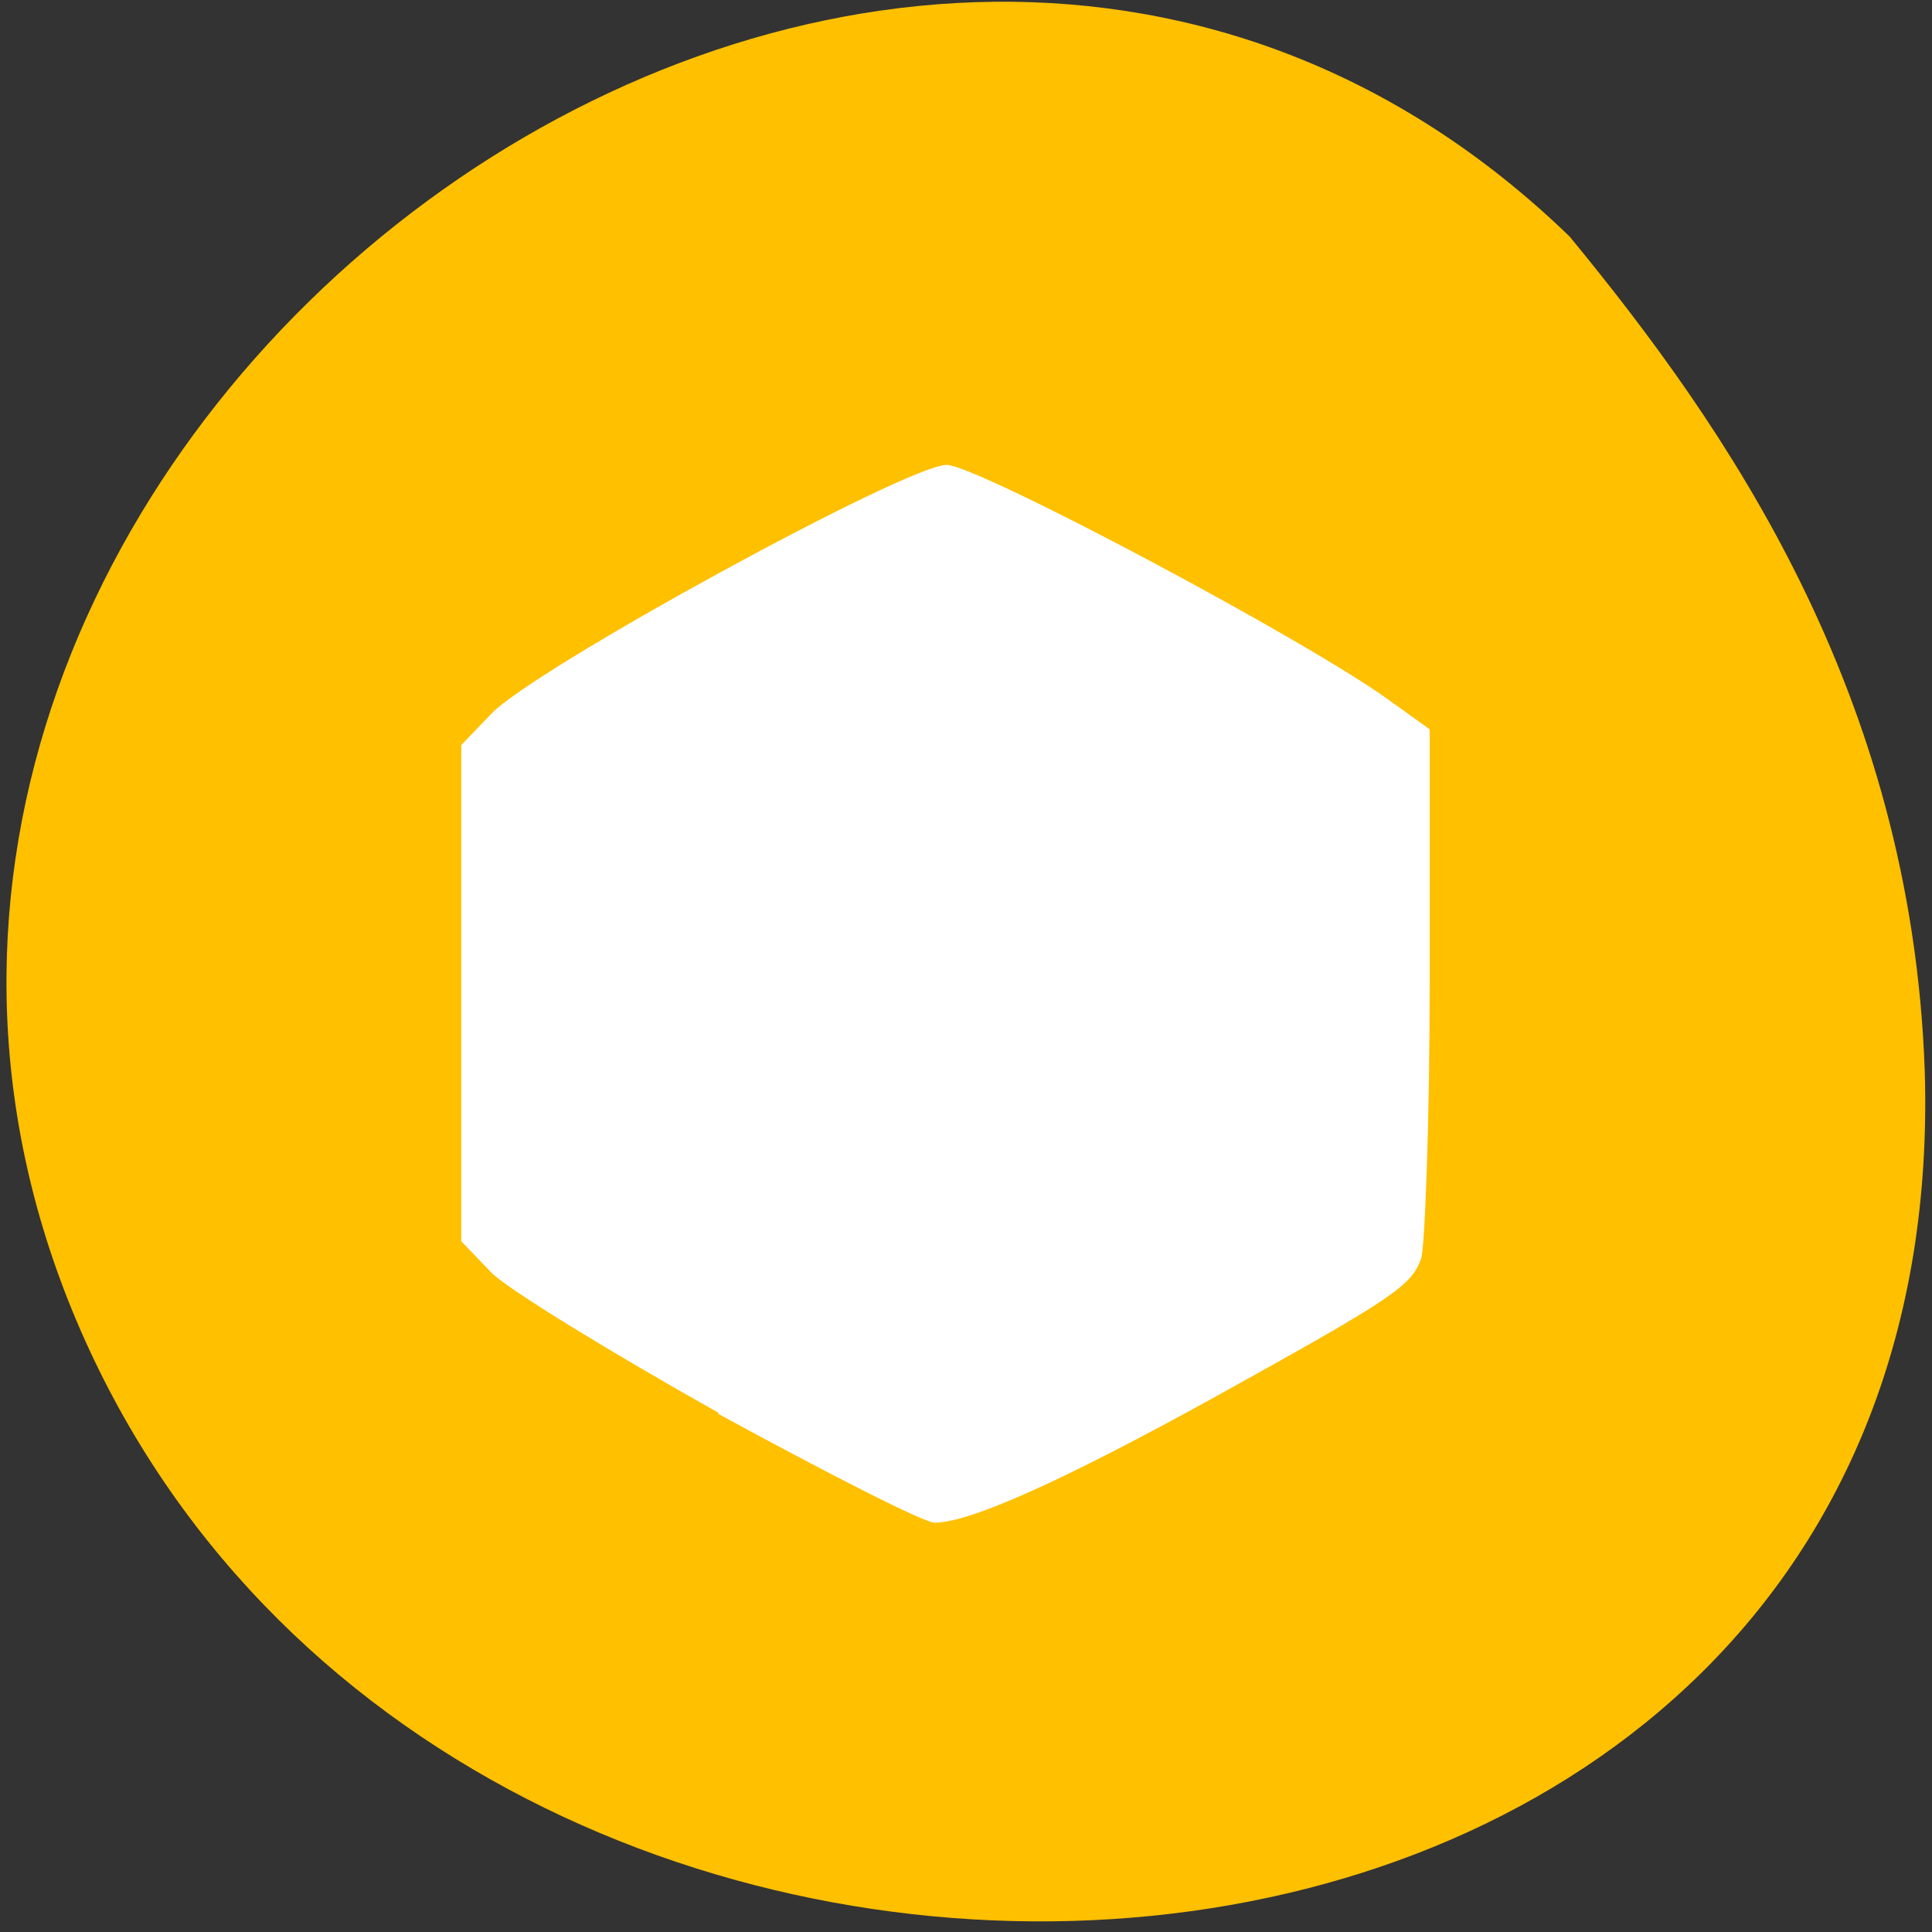 <svg xmlns="http://www.w3.org/2000/svg" viewBox="0 0 16 16"><rect x="0" y="0" width="16" height="16" fill="#333333" stroke="none"/><path d="m 13 1.96 c -5.71 -5.53 -15.41 1.76 -12.37 8.97 c 3.08 7.29 15.57 6.56 15.31 -2.06 c -0.11 -3.14 -1.65 -5.34 -2.94 -6.91" style="fill:#ffc000"/><path d="m 5.95 11.7 c -0.89 -0.5 -1.74 -1.02 -1.88 -1.16 l -0.25 -0.26 v -4.11 l 0.25 -0.26 c 0.35 -0.37 3.44 -2.06 3.77 -2.06 c 0.25 0 3 1.46 3.68 1.96 l 0.32 0.23 v 2.1 c 0 1.16 -0.04 2.18 -0.07 2.28 c -0.08 0.23 -0.23 0.33 -1.71 1.15 c -1.27 0.7 -2.03 1.04 -2.32 1.04 c -0.09 0 -0.89 -0.41 -1.79 -0.9" style="fill:#fff"/></svg>